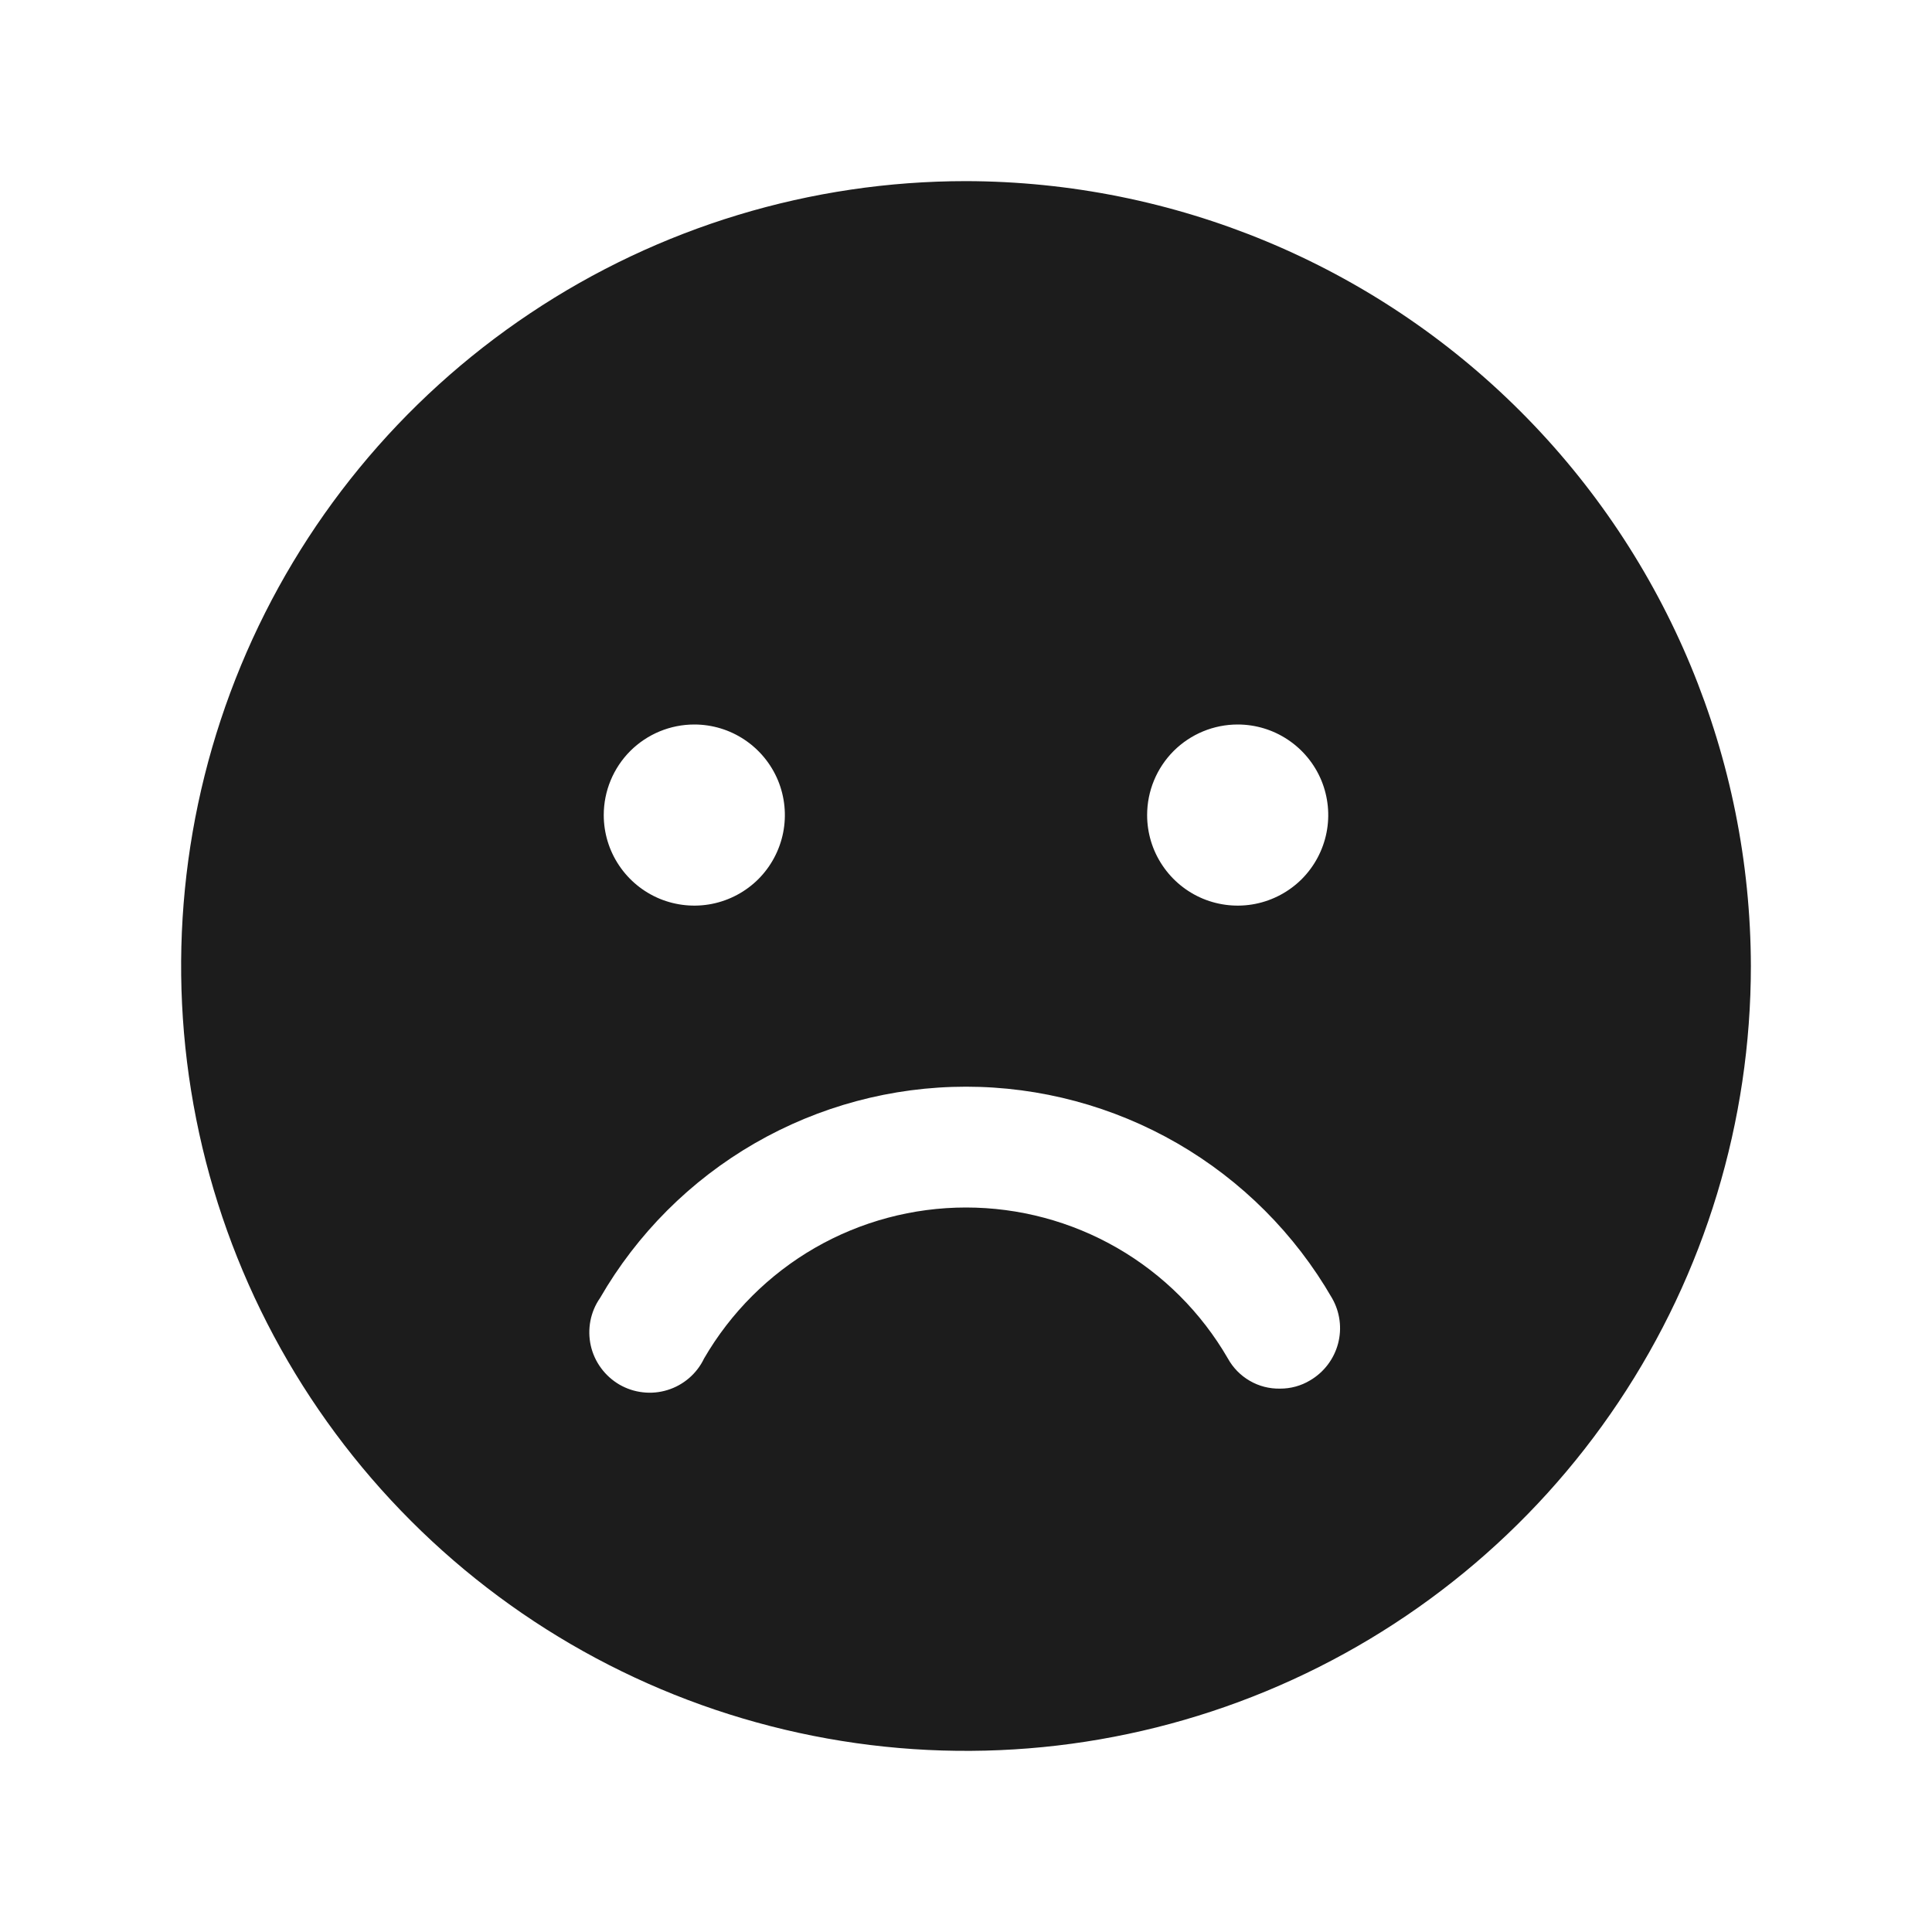 <svg width="32" height="32" viewBox="0 0 32 32" fill="none" xmlns="http://www.w3.org/2000/svg">
<path d="M16 3C13.429 3 10.915 3.762 8.778 5.191C6.64 6.619 4.974 8.65 3.99 11.025C3.006 13.401 2.748 16.014 3.25 18.536C3.751 21.058 4.99 23.374 6.808 25.192C8.626 27.011 10.942 28.249 13.464 28.75C15.986 29.252 18.599 28.994 20.975 28.01C23.35 27.026 25.381 25.36 26.809 23.222C28.238 21.085 29 18.571 29 16C28.993 12.554 27.622 9.251 25.185 6.815C22.749 4.378 19.446 3.007 16 3ZM20.5 12C20.797 12 21.087 12.088 21.333 12.253C21.58 12.418 21.772 12.652 21.886 12.926C21.999 13.2 22.029 13.502 21.971 13.793C21.913 14.084 21.77 14.351 21.561 14.561C21.351 14.77 21.084 14.913 20.793 14.971C20.502 15.029 20.2 14.999 19.926 14.886C19.652 14.772 19.418 14.58 19.253 14.333C19.088 14.087 19 13.797 19 13.5C19 13.102 19.158 12.721 19.439 12.439C19.721 12.158 20.102 12 20.5 12ZM11.5 12C11.797 12 12.087 12.088 12.333 12.253C12.58 12.418 12.772 12.652 12.886 12.926C12.999 13.2 13.029 13.502 12.971 13.793C12.913 14.084 12.77 14.351 12.561 14.561C12.351 14.77 12.084 14.913 11.793 14.971C11.502 15.029 11.2 14.999 10.926 14.886C10.652 14.772 10.418 14.58 10.253 14.333C10.088 14.087 10 13.797 10 13.5C10 13.102 10.158 12.721 10.439 12.439C10.721 12.158 11.102 12 11.5 12ZM21.7 22.863C21.549 22.954 21.376 23.001 21.2 23C21.024 23.003 20.851 22.959 20.699 22.87C20.547 22.782 20.422 22.654 20.337 22.5C19.897 21.74 19.265 21.108 18.503 20.669C17.742 20.231 16.879 20 16 20C15.121 20 14.258 20.231 13.497 20.669C12.736 21.108 12.103 21.74 11.662 22.5C11.603 22.624 11.518 22.735 11.414 22.825C11.309 22.915 11.187 22.983 11.056 23.023C10.924 23.064 10.785 23.077 10.648 23.061C10.511 23.046 10.379 23.002 10.259 22.933C10.14 22.863 10.036 22.77 9.955 22.659C9.873 22.548 9.815 22.421 9.785 22.287C9.755 22.152 9.753 22.013 9.779 21.877C9.805 21.742 9.859 21.613 9.938 21.5C10.552 20.436 11.435 19.552 12.5 18.937C13.564 18.323 14.771 17.999 16 17.999C17.229 17.999 18.436 18.323 19.5 18.937C20.564 19.552 21.448 20.436 22.062 21.5C22.194 21.729 22.23 22.001 22.162 22.256C22.094 22.511 21.928 22.729 21.7 22.863Z" fill="#1C1C1C"/>
</svg>
